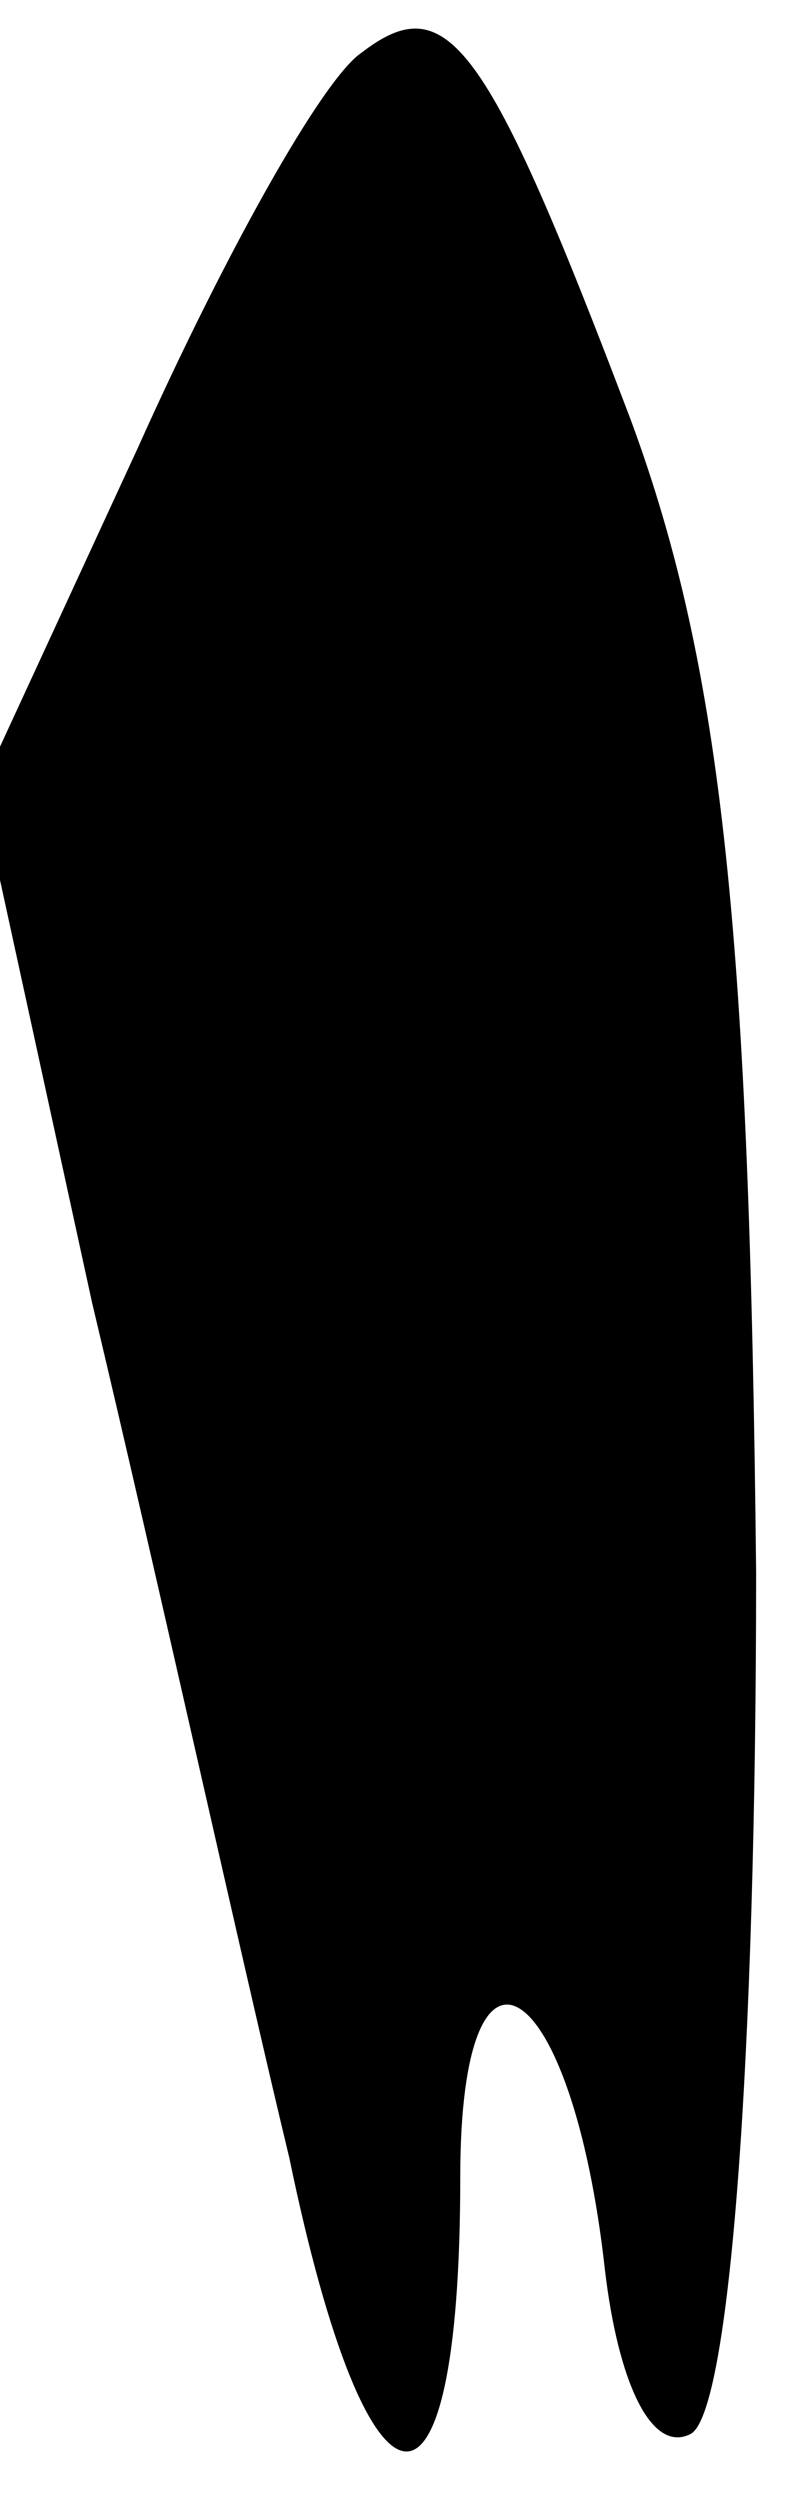 <?xml version="1.0" standalone="no"?>
<!DOCTYPE svg PUBLIC "-//W3C//DTD SVG 20010904//EN"
 "http://www.w3.org/TR/2001/REC-SVG-20010904/DTD/svg10.dtd">
<svg version="1.0" xmlns="http://www.w3.org/2000/svg"
 width="12pt" height="38pt" viewBox="0 0 12 38"
 preserveAspectRatio="xMidYMid meet">
<g transform="translate(0,38) scale(0.1,-0.1)"
fill="#000000" stroke="none">
<path fill="#000000" stroke="none" d="M55 372 c-6 -4 -21 -31 -34 -60 l-24
-52 17 -78 c10 -42 23 -101 30 -130 12 -58 26 -60 26 -3 0 42 17 31 22 -14 2
-17 7 -28 13 -25 6 3 10 57 10 131 -1 96 -5 137 -19 175 -22 58 -28 66 -41 56z"/>
</g>
</svg>
